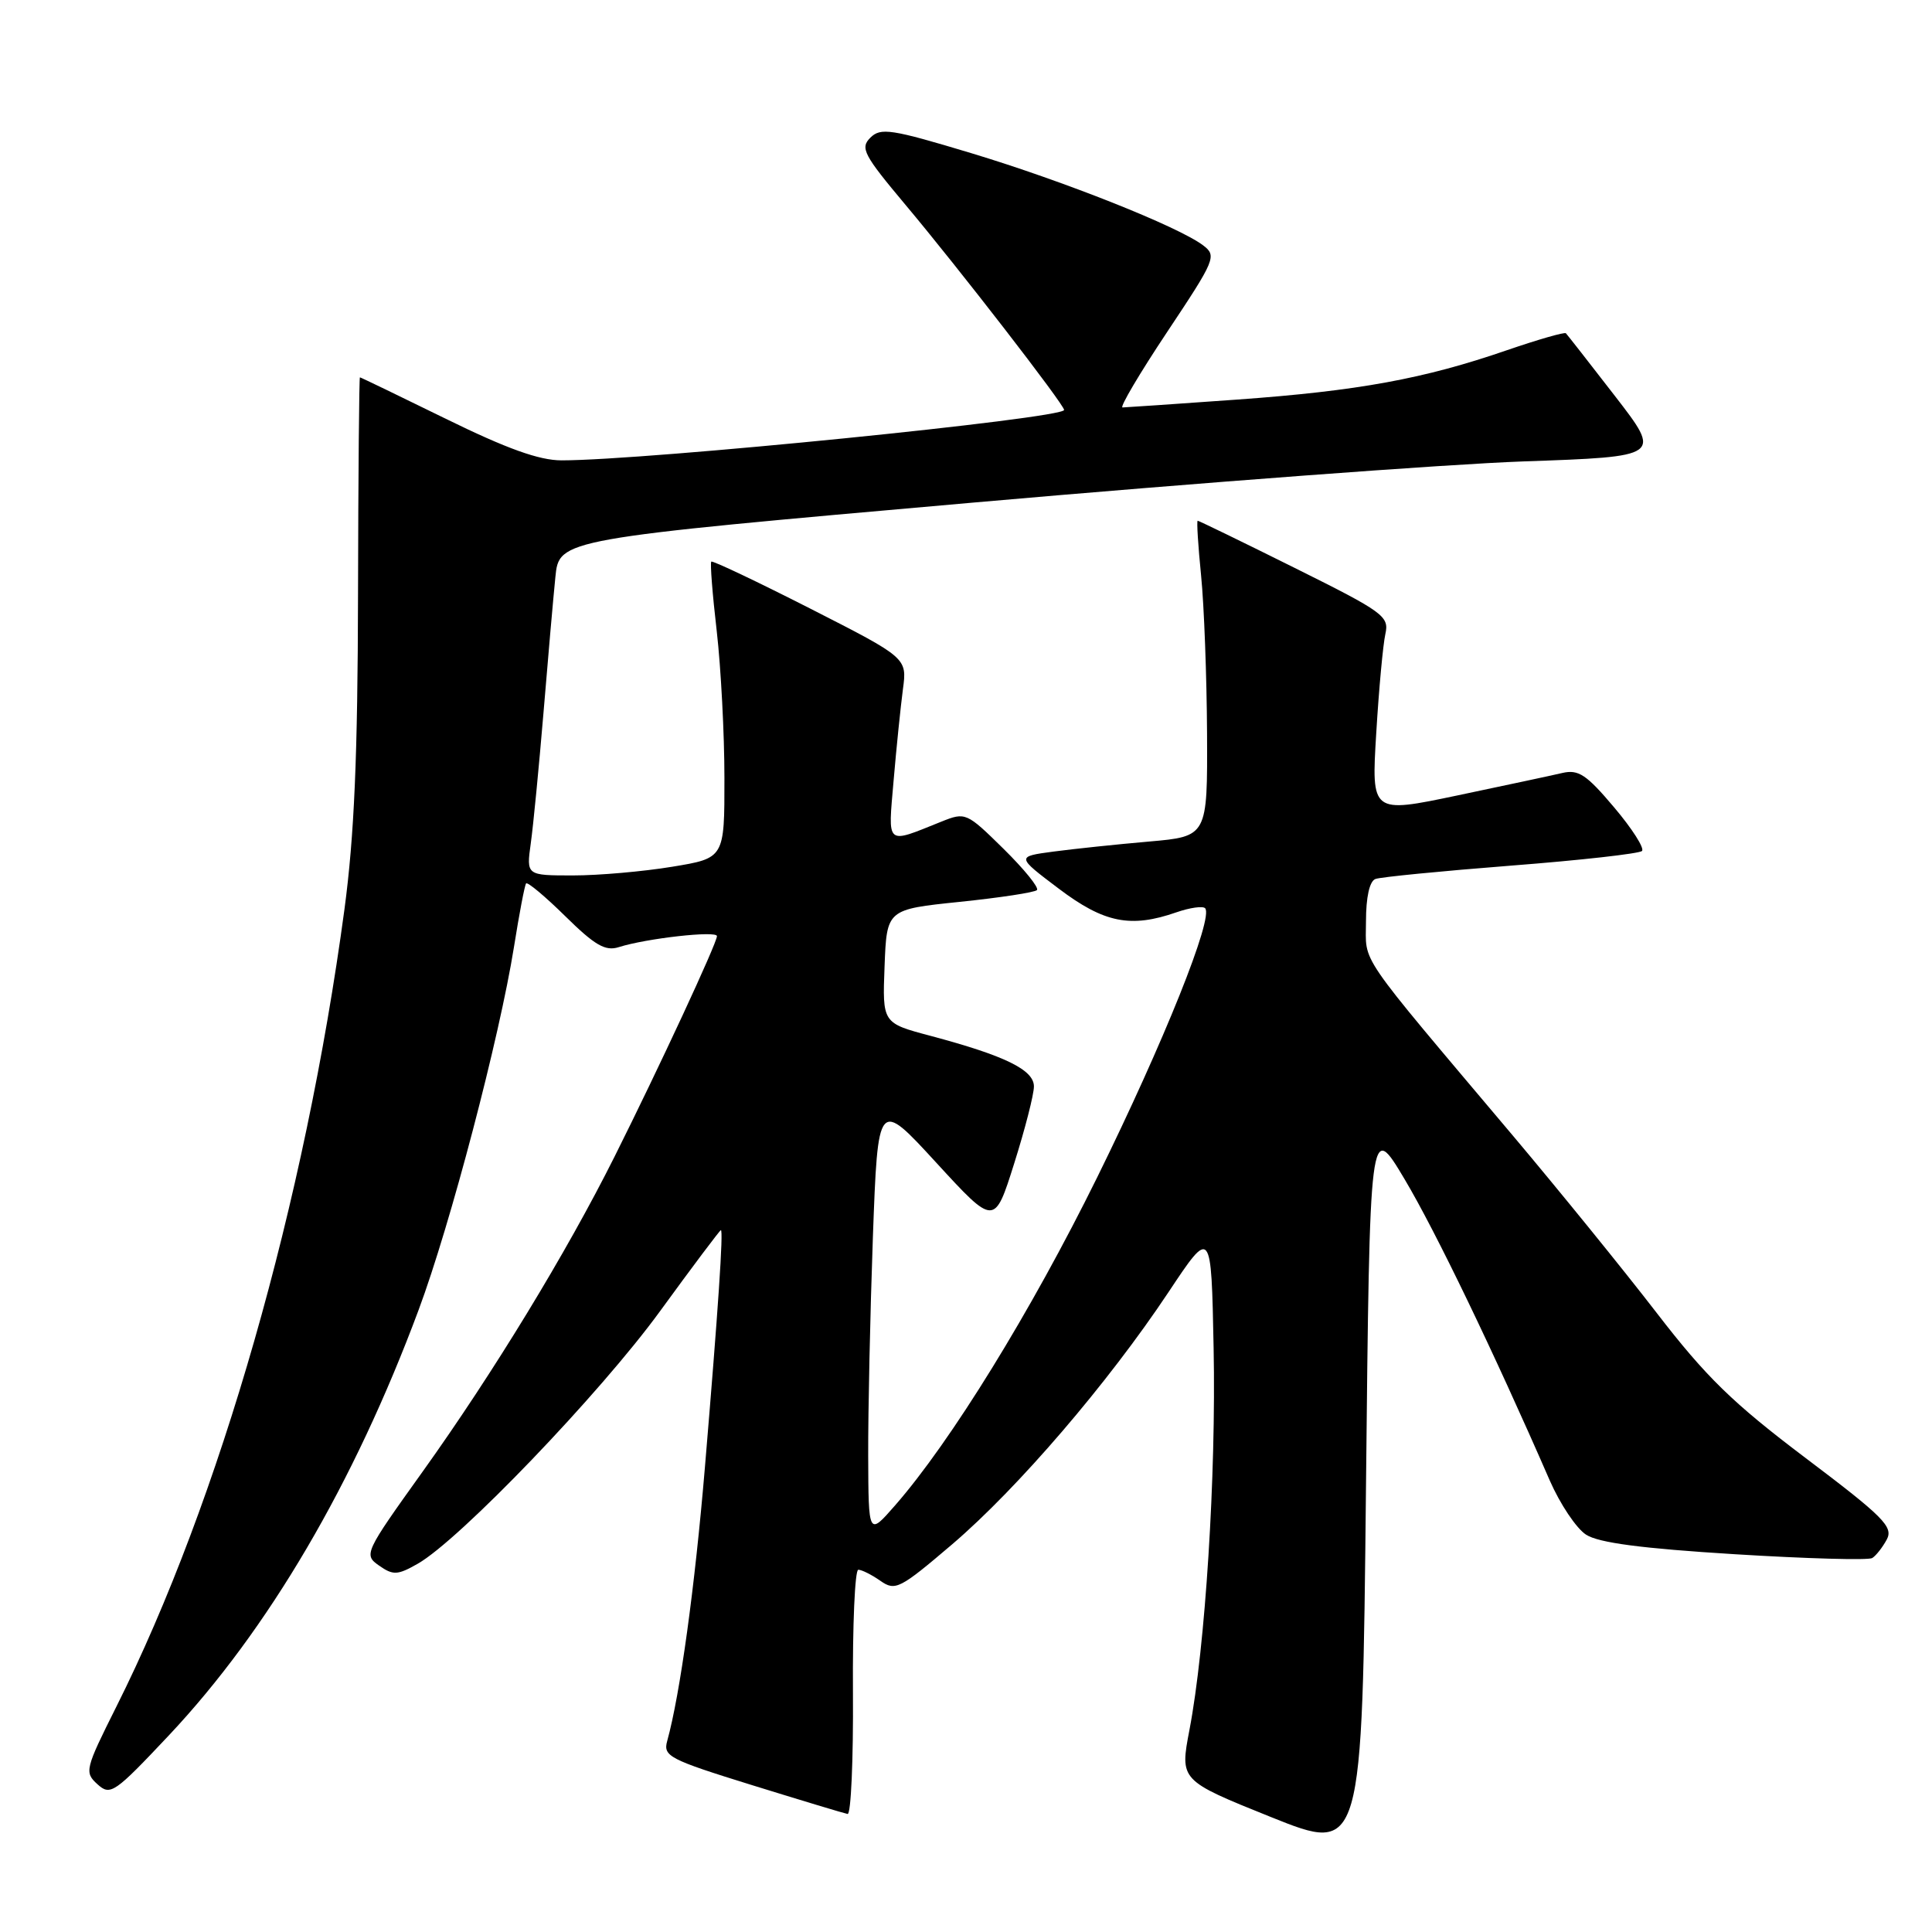 <?xml version="1.0" encoding="UTF-8" standalone="no"?>
<!DOCTYPE svg PUBLIC "-//W3C//DTD SVG 1.1//EN" "http://www.w3.org/Graphics/SVG/1.1/DTD/svg11.dtd" >
<svg xmlns="http://www.w3.org/2000/svg" xmlns:xlink="http://www.w3.org/1999/xlink" version="1.1" viewBox="0 0 256 256">
 <g >
 <path fill="currentColor"
d=" M 186.14 156.29 C 190.24 163.18 197.92 179.12 205.35 196.17 C 206.71 199.28 208.87 202.52 210.16 203.35 C 211.82 204.43 217.53 205.18 229.83 205.94 C 239.37 206.53 247.58 206.76 248.08 206.45 C 248.58 206.14 249.45 205.03 250.01 203.99 C 250.90 202.32 249.58 200.99 239.26 193.20 C 229.58 185.89 226.08 182.48 219.50 173.94 C 215.10 168.23 206.55 157.70 200.50 150.52 C 179.46 125.58 181.00 127.82 181.00 122.08 C 181.00 118.88 181.47 116.76 182.25 116.47 C 182.94 116.21 191.02 115.42 200.22 114.70 C 209.41 113.99 217.22 113.11 217.57 112.76 C 217.93 112.41 216.27 109.80 213.88 106.98 C 210.23 102.65 209.16 101.93 207.03 102.42 C 205.64 102.75 199.37 104.08 193.11 105.40 C 181.71 107.79 181.71 107.79 182.36 97.14 C 182.71 91.29 183.26 85.38 183.57 84.00 C 184.09 81.66 183.34 81.11 171.55 75.25 C 164.64 71.81 158.85 69.00 158.70 69.00 C 158.55 69.00 158.75 72.26 159.15 76.25 C 159.55 80.24 159.90 89.65 159.94 97.16 C 160.00 110.83 160.00 110.83 152.25 111.51 C 147.99 111.88 142.29 112.48 139.58 112.84 C 134.66 113.50 134.66 113.50 140.29 117.75 C 146.31 122.30 149.82 123.00 155.90 120.88 C 157.66 120.27 159.36 120.03 159.68 120.34 C 160.86 121.52 154.21 138.09 145.38 156.01 C 136.60 173.81 125.96 191.07 118.58 199.50 C 115.08 203.50 115.08 203.50 115.04 192.91 C 115.02 187.09 115.30 174.07 115.66 163.98 C 116.33 145.64 116.33 145.64 124.05 154.05 C 131.77 162.46 131.77 162.46 134.38 154.18 C 135.82 149.62 137.00 145.03 137.00 143.96 C 137.00 141.76 133.18 139.89 123.28 137.25 C 116.92 135.56 116.92 135.56 117.21 128.03 C 117.50 120.50 117.50 120.50 127.18 119.50 C 132.50 118.95 137.10 118.25 137.40 117.94 C 137.71 117.63 135.71 115.17 132.97 112.47 C 128.08 107.66 127.93 107.59 124.74 108.87 C 117.29 111.86 117.66 112.19 118.41 103.40 C 118.78 99.06 119.34 93.63 119.64 91.34 C 120.20 87.18 120.20 87.18 107.38 80.65 C 100.32 77.06 94.41 74.25 94.25 74.42 C 94.08 74.58 94.40 78.72 94.97 83.61 C 95.53 88.50 95.99 97.27 95.99 103.10 C 96.00 113.71 96.00 113.71 89.06 114.85 C 85.24 115.48 79.33 116.00 75.93 116.00 C 69.74 116.00 69.74 116.00 70.33 111.75 C 70.66 109.41 71.41 101.65 72.01 94.50 C 72.60 87.35 73.31 79.24 73.59 76.47 C 74.09 71.43 74.09 71.43 128.79 66.61 C 158.88 63.96 191.76 61.50 201.84 61.14 C 220.19 60.50 220.19 60.50 214.01 52.50 C 210.61 48.10 207.67 44.35 207.49 44.16 C 207.31 43.98 203.80 44.99 199.69 46.40 C 188.69 50.20 179.95 51.80 163.88 52.95 C 155.97 53.52 149.16 53.98 148.74 53.99 C 148.33 54.00 150.99 49.49 154.66 43.98 C 161.05 34.38 161.25 33.90 159.42 32.51 C 156.12 30.02 141.00 24.01 128.68 20.29 C 118.07 17.09 116.69 16.88 115.32 18.25 C 113.95 19.62 114.44 20.53 119.98 27.14 C 126.97 35.46 141.00 53.60 141.00 54.32 C 141.00 55.44 85.60 61.00 74.41 61.00 C 71.45 61.00 67.16 59.46 59.09 55.50 C 52.93 52.48 47.80 50.00 47.69 50.00 C 47.59 50.00 47.47 62.94 47.44 78.75 C 47.40 100.23 46.94 110.79 45.64 120.50 C 40.42 159.29 29.11 198.82 15.42 226.14 C 11.27 234.43 11.17 234.84 12.91 236.42 C 14.63 237.98 15.15 237.62 22.40 229.92 C 35.55 215.93 46.90 196.60 55.47 173.57 C 59.67 162.30 66.19 137.45 68.10 125.50 C 68.80 121.10 69.52 117.30 69.71 117.06 C 69.89 116.82 72.24 118.78 74.91 121.41 C 78.82 125.26 80.21 126.07 81.99 125.50 C 85.68 124.33 95.00 123.29 95.00 124.04 C 95.00 124.96 87.34 141.45 81.43 153.26 C 75.05 166.02 65.33 181.96 56.00 195.00 C 48.28 205.78 48.18 206.01 50.23 207.45 C 52.09 208.75 52.67 208.73 55.34 207.21 C 60.88 204.07 79.53 184.63 87.45 173.75 C 91.75 167.84 95.39 163.00 95.52 163.00 C 95.87 163.00 95.17 173.41 93.41 194.36 C 92.07 210.34 90.12 224.49 88.41 230.68 C 87.84 232.71 88.66 233.13 99.65 236.54 C 106.17 238.56 111.87 240.28 112.31 240.36 C 112.76 240.44 113.08 233.19 113.02 224.25 C 112.96 215.31 113.28 208.00 113.73 208.00 C 114.19 208.00 115.50 208.66 116.66 209.47 C 118.63 210.85 119.22 210.55 126.19 204.61 C 134.86 197.20 146.80 183.29 154.83 171.22 C 160.50 162.69 160.50 162.69 160.81 178.60 C 161.15 195.57 159.71 218.22 157.61 229.21 C 156.33 235.91 156.33 235.91 168.41 240.77 C 180.50 245.62 180.50 245.62 181.00 197.06 C 181.50 148.50 181.50 148.50 186.14 156.29 Z "/>
</g>
</svg>